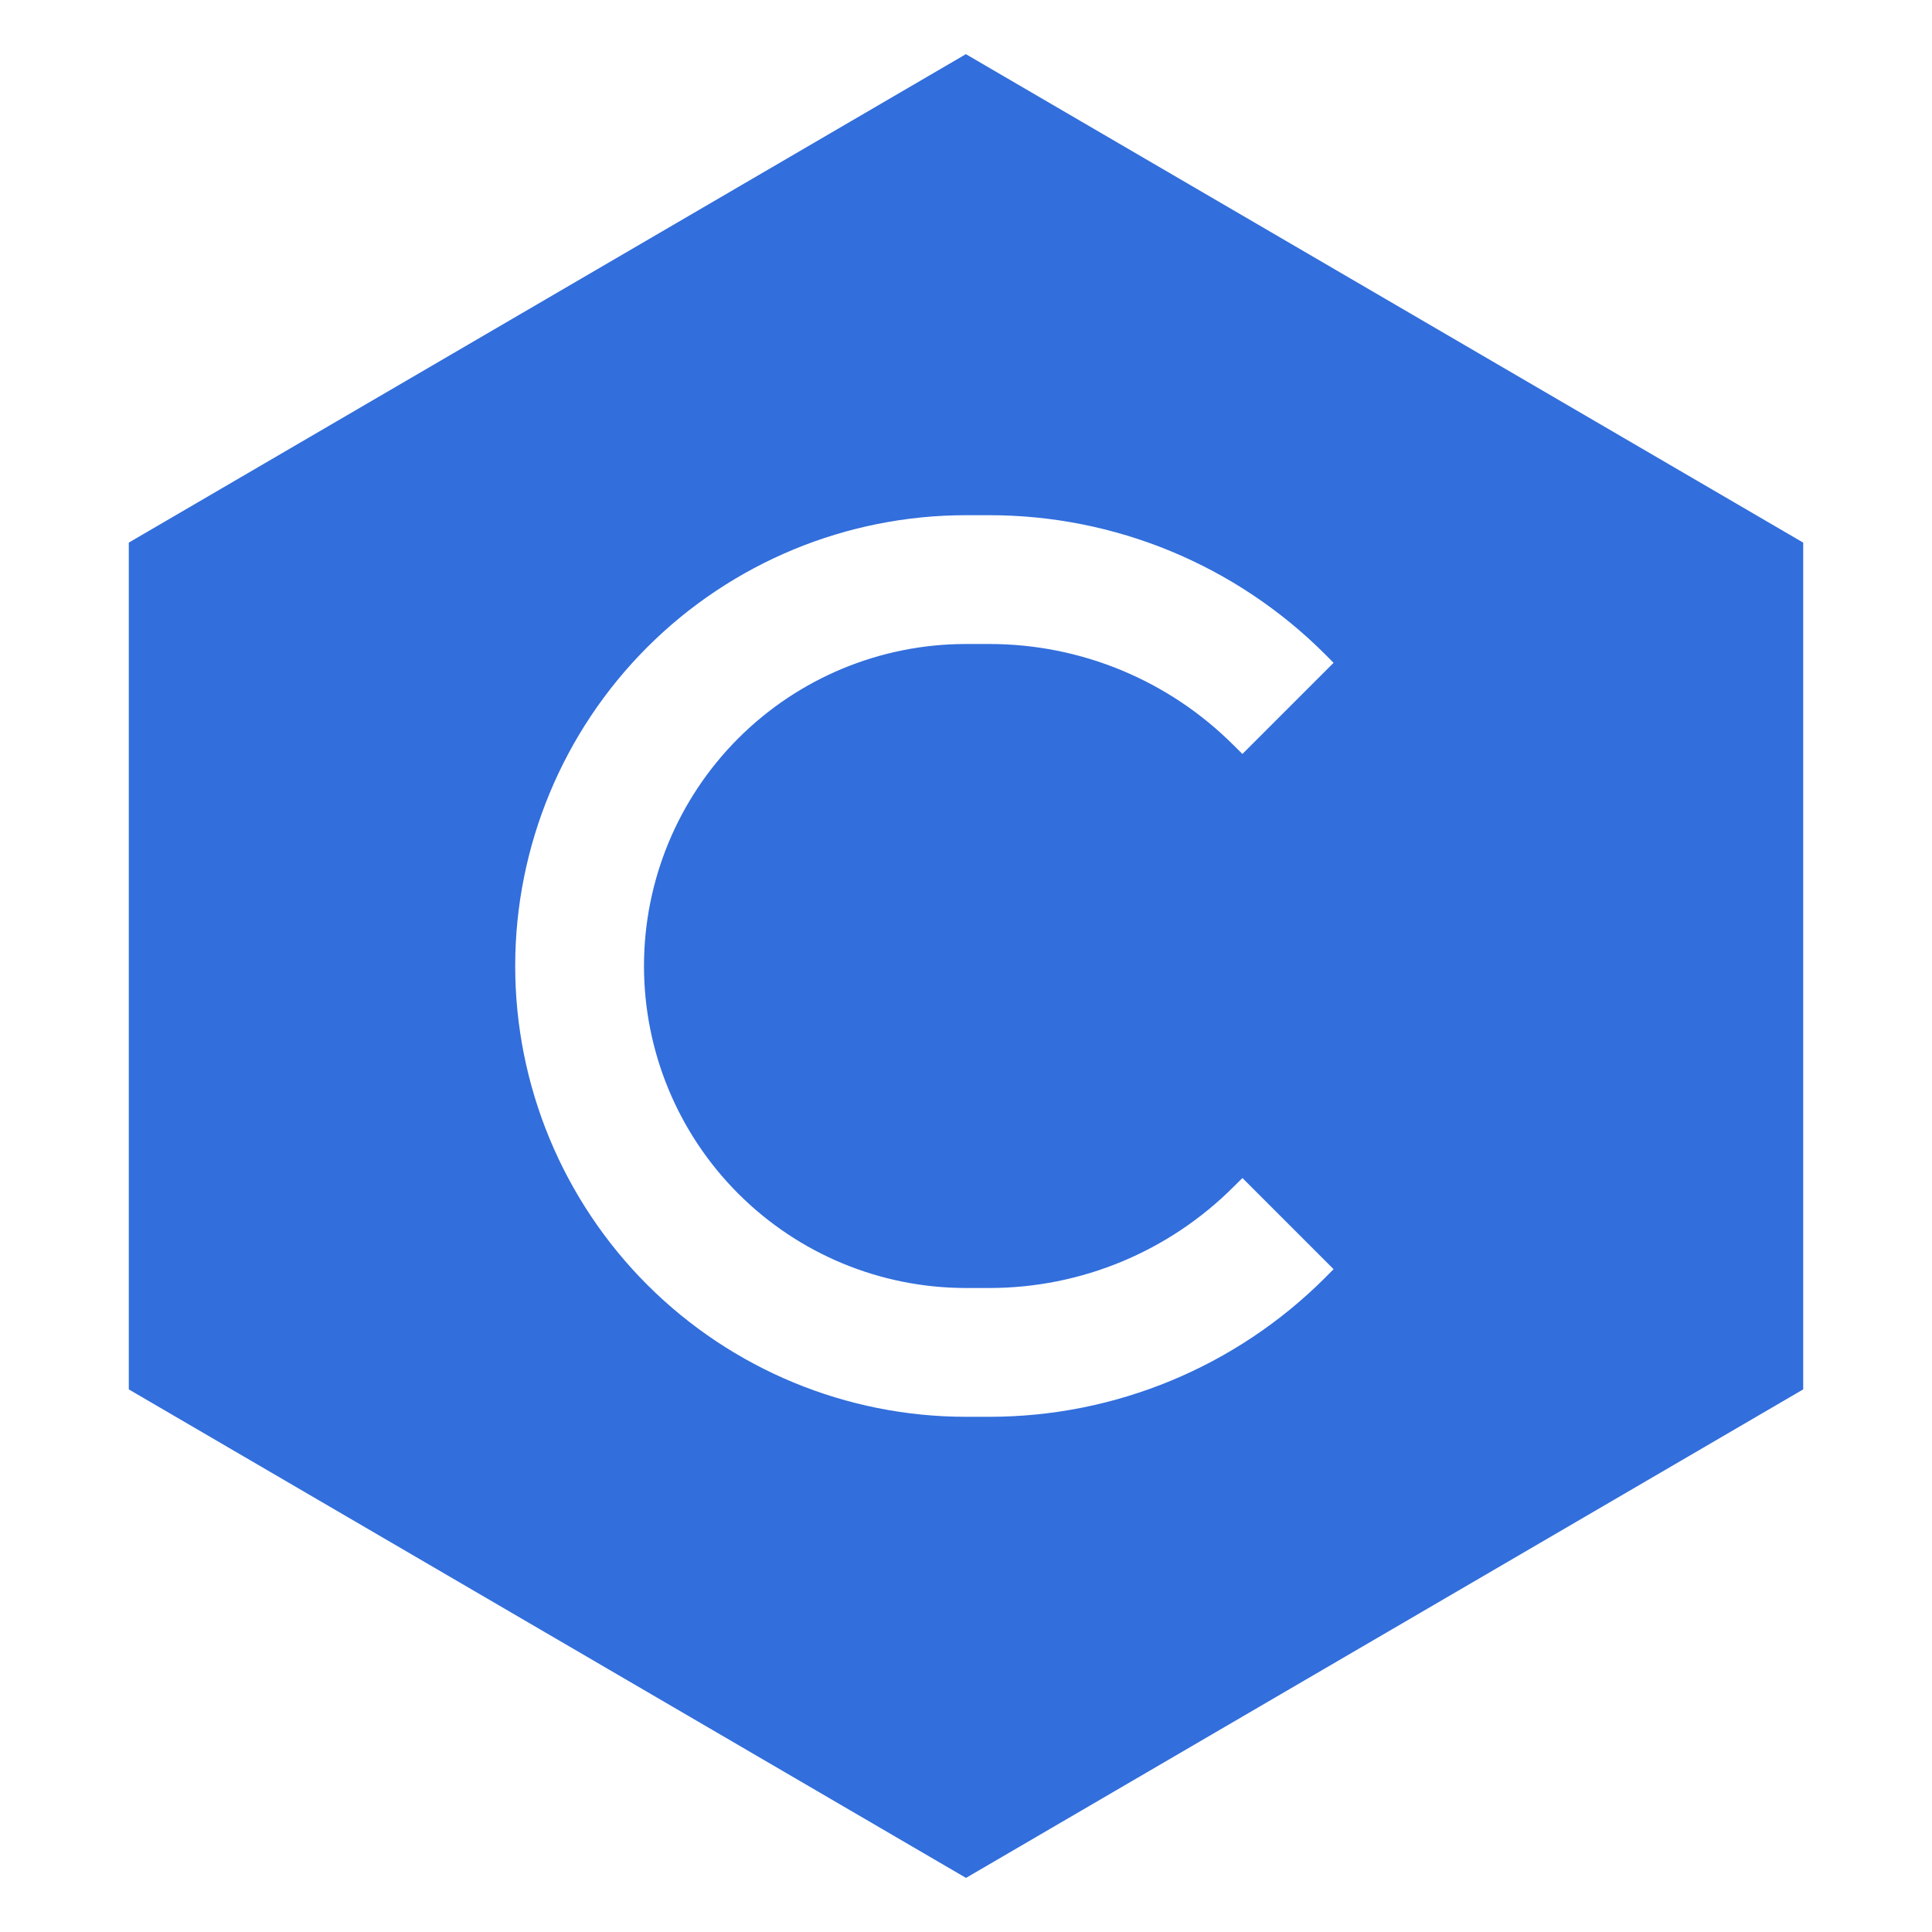 <svg width="27" height="27" viewBox="0 0 27 27" fill="none" xmlns="http://www.w3.org/2000/svg">
<path fill-rule="evenodd" clip-rule="evenodd" d="M13.5 0.758L25.2 7.583V19.417L13.5 26.244L1.8 19.417V7.583L13.5 0.756V0.758ZM13.5 7.2C11.829 7.2 10.227 7.864 9.045 9.045C7.864 10.227 7.2 11.829 7.2 13.5C7.2 15.171 7.864 16.773 9.045 17.955C10.227 19.136 11.829 19.8 13.5 19.8H13.828C15.584 19.8 17.271 19.102 18.515 17.86L18.637 17.737L17.363 16.463L17.24 16.585C16.335 17.491 15.108 18 13.828 18H13.5C12.306 18 11.162 17.526 10.318 16.682C9.474 15.838 9 14.694 9 13.5C9 12.306 9.474 11.162 10.318 10.318C11.162 9.474 12.306 9 13.5 9H13.828C15.107 9 16.335 9.509 17.24 10.415L17.363 10.537L18.637 9.263L18.515 9.14C17.899 8.525 17.168 8.037 16.364 7.704C15.56 7.371 14.698 7.2 13.828 7.2H13.5Z" fill="#326EDC"/>
</svg>

